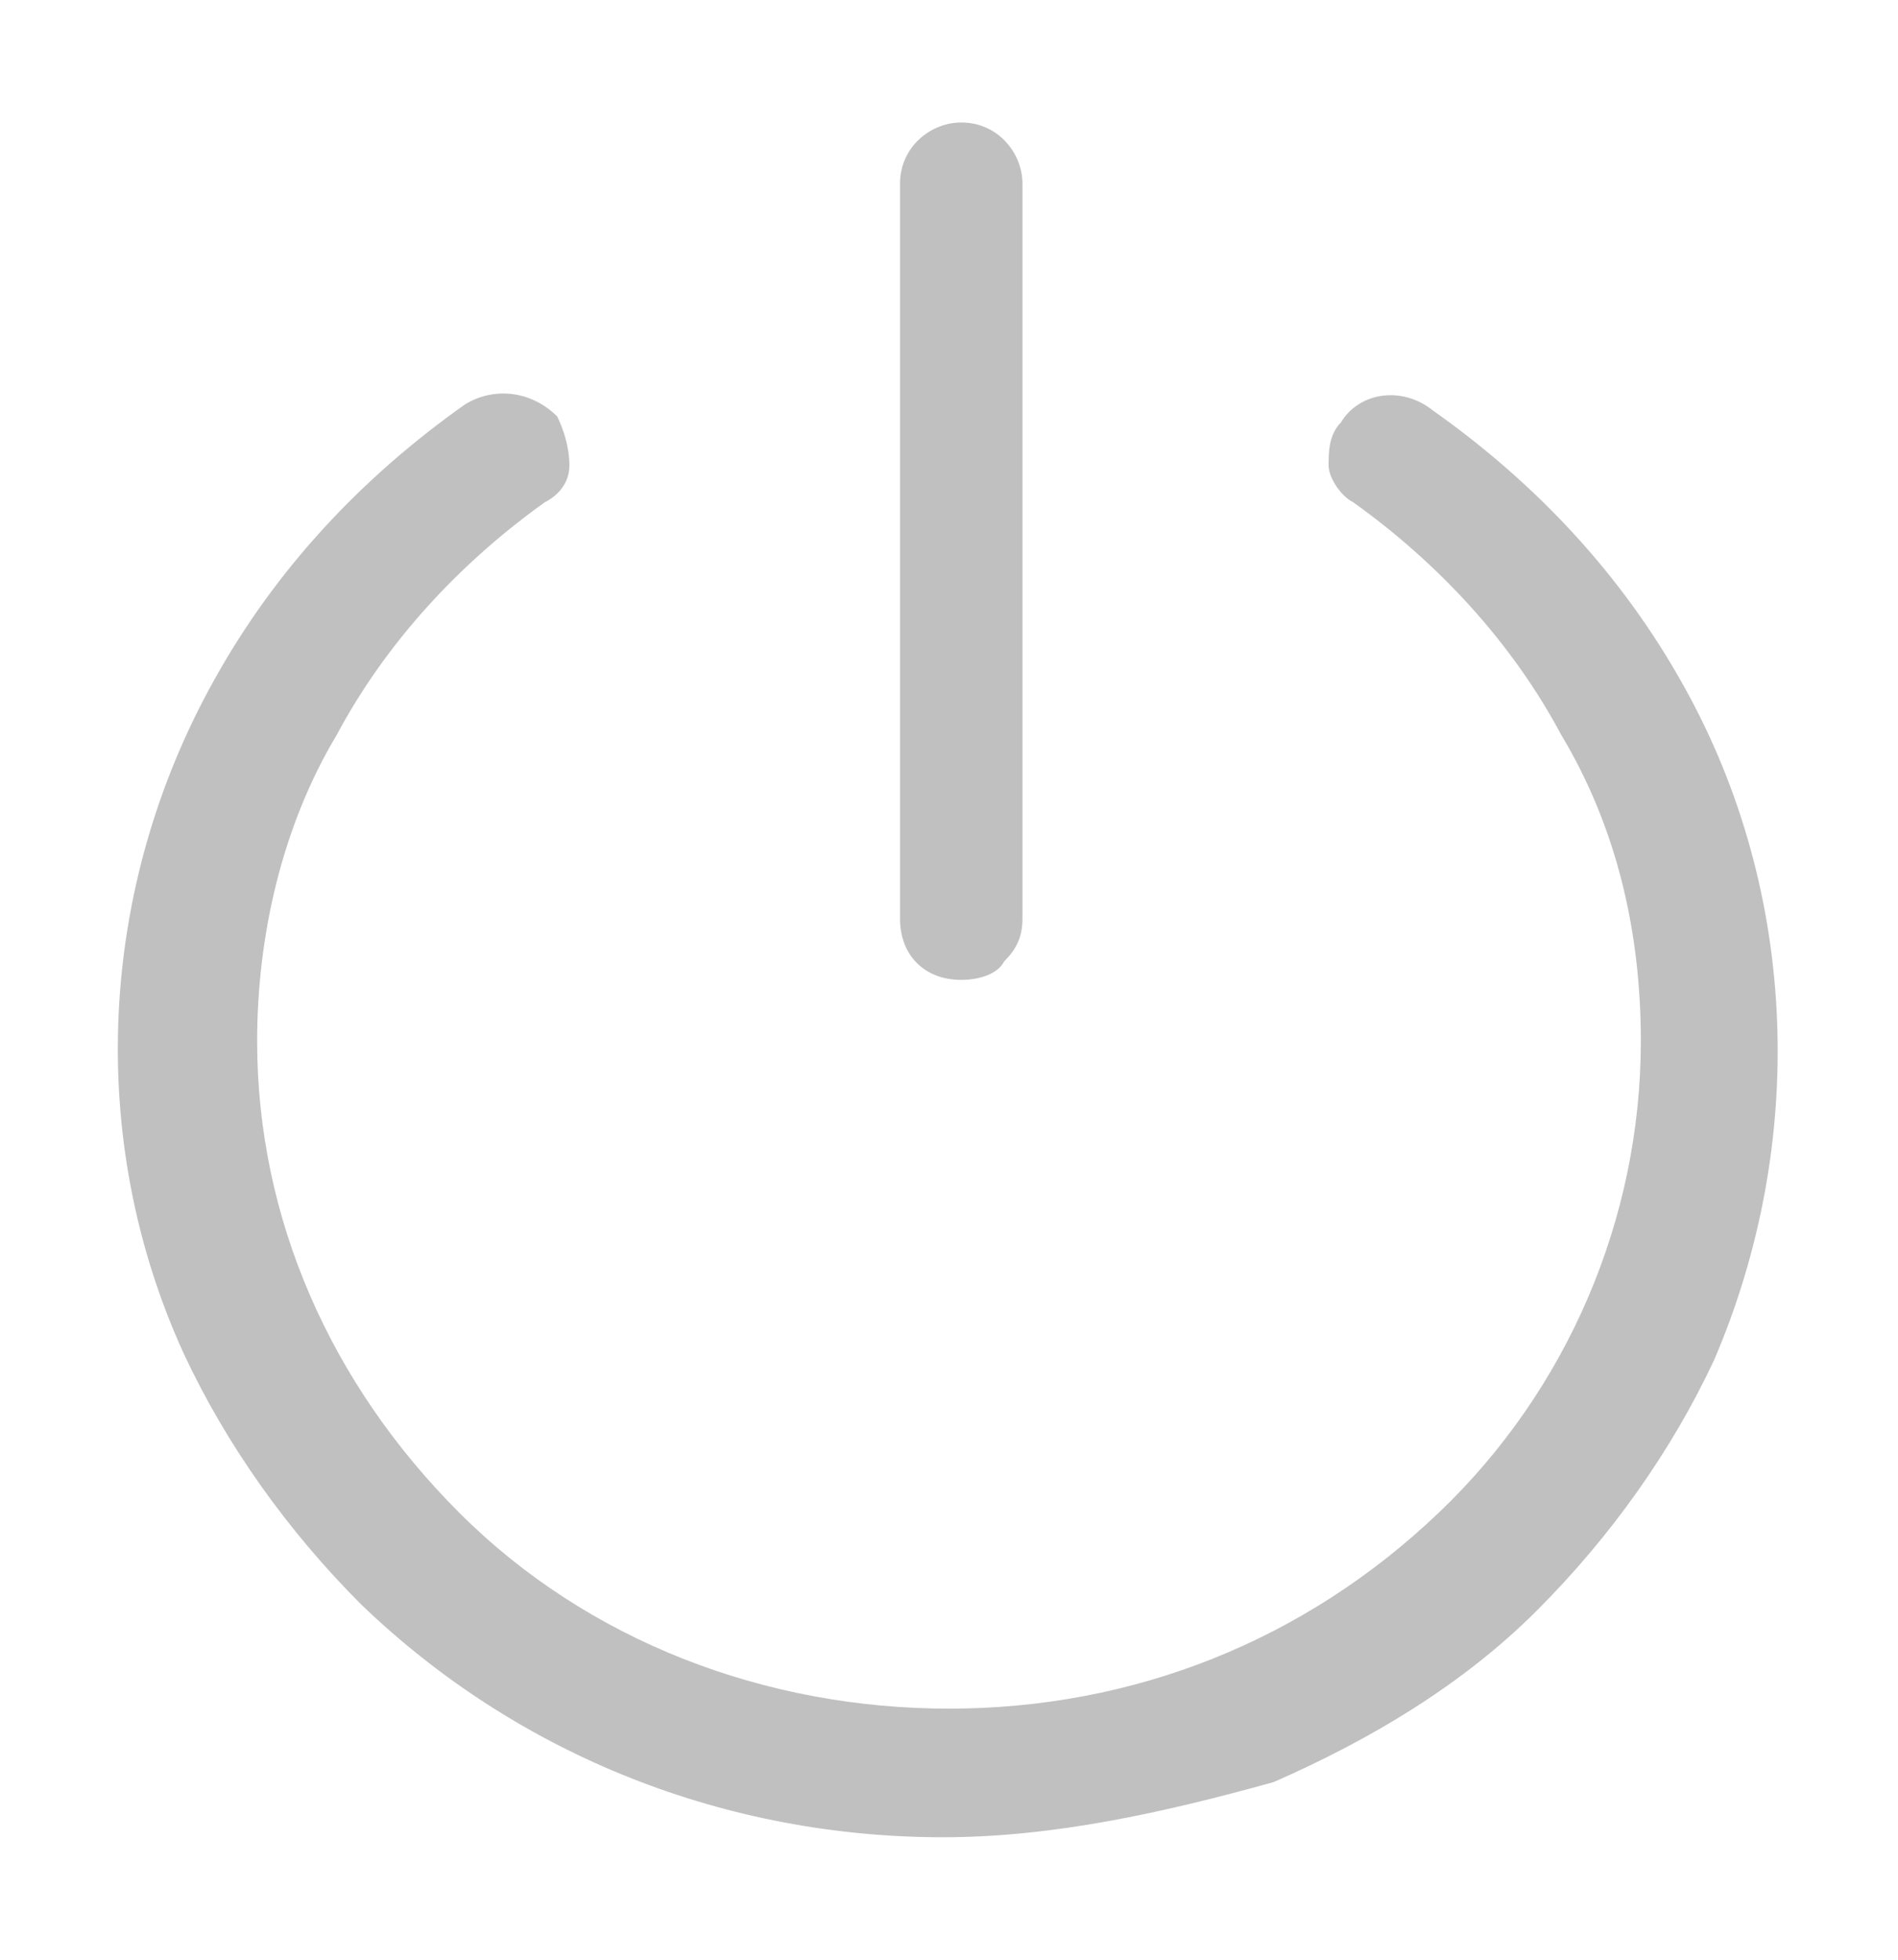 <?xml version="1.0" encoding="utf-8"?>
<!-- Generator: Adobe Illustrator 24.1.3, SVG Export Plug-In . SVG Version: 6.00 Build 0)  -->
<svg version="1.1" id="图层_1" xmlns="http://www.w3.org/2000/svg" xmlns:xlink="http://www.w3.org/1999/xlink" x="0px" y="0px"
	 viewBox="0 0 31 32" style="enable-background:new 0 0 31 32;" xml:space="preserve">
<style type="text/css">
	.st0{fill:#C0C0C0;}
</style>
<g id="menu_b_quit">
	<g id="退出" transform="translate(2, 2)">
		<path id="形状" class="st0" d="M13.7,14c-0.6,0-1-0.4-1-1V1c0-0.6,0.5-1,1-1c0.6,0,1,0.5,1,1v12c0,0.3-0.1,0.5-0.3,0.7
			C14.3,13.9,14,14,13.7,14L13.7,14z M13.4,28c-3.5,0-6.9-1.3-9.5-3.8c-1.2-1.2-2.2-2.6-2.9-4.1c-1.6-3.5-1.4-7.6,0.5-11
			c1-1.8,2.4-3.3,4.1-4.5c0.5-0.3,1.1-0.2,1.5,0.2C7.2,5,7.3,5.3,7.3,5.6c0,0.3-0.2,0.5-0.4,0.6c-1.4,1-2.6,2.3-3.4,3.8
			c-0.9,1.5-1.3,3.3-1.3,5c0,2.9,1.2,5.6,3.3,7.7c2.1,2.1,5,3.2,8,3.2c3,0,5.8-1.1,8-3.2c2.1-2,3.3-4.8,3.3-7.7c0-1.8-0.4-3.5-1.3-5
			c-0.8-1.5-2-2.8-3.4-3.8c-0.2-0.1-0.4-0.4-0.4-0.6s0-0.5,0.2-0.7l0,0c0.3-0.5,1-0.6,1.5-0.2c1.7,1.2,3.1,2.7,4.1,4.5
			c1.9,3.4,2,7.5,0.5,11c-0.7,1.5-1.7,2.9-2.9,4.1c-1.2,1.2-2.7,2.1-4.3,2.8C17,27.6,15.2,28,13.4,28z"/>
	</g>
</g>
</svg>

